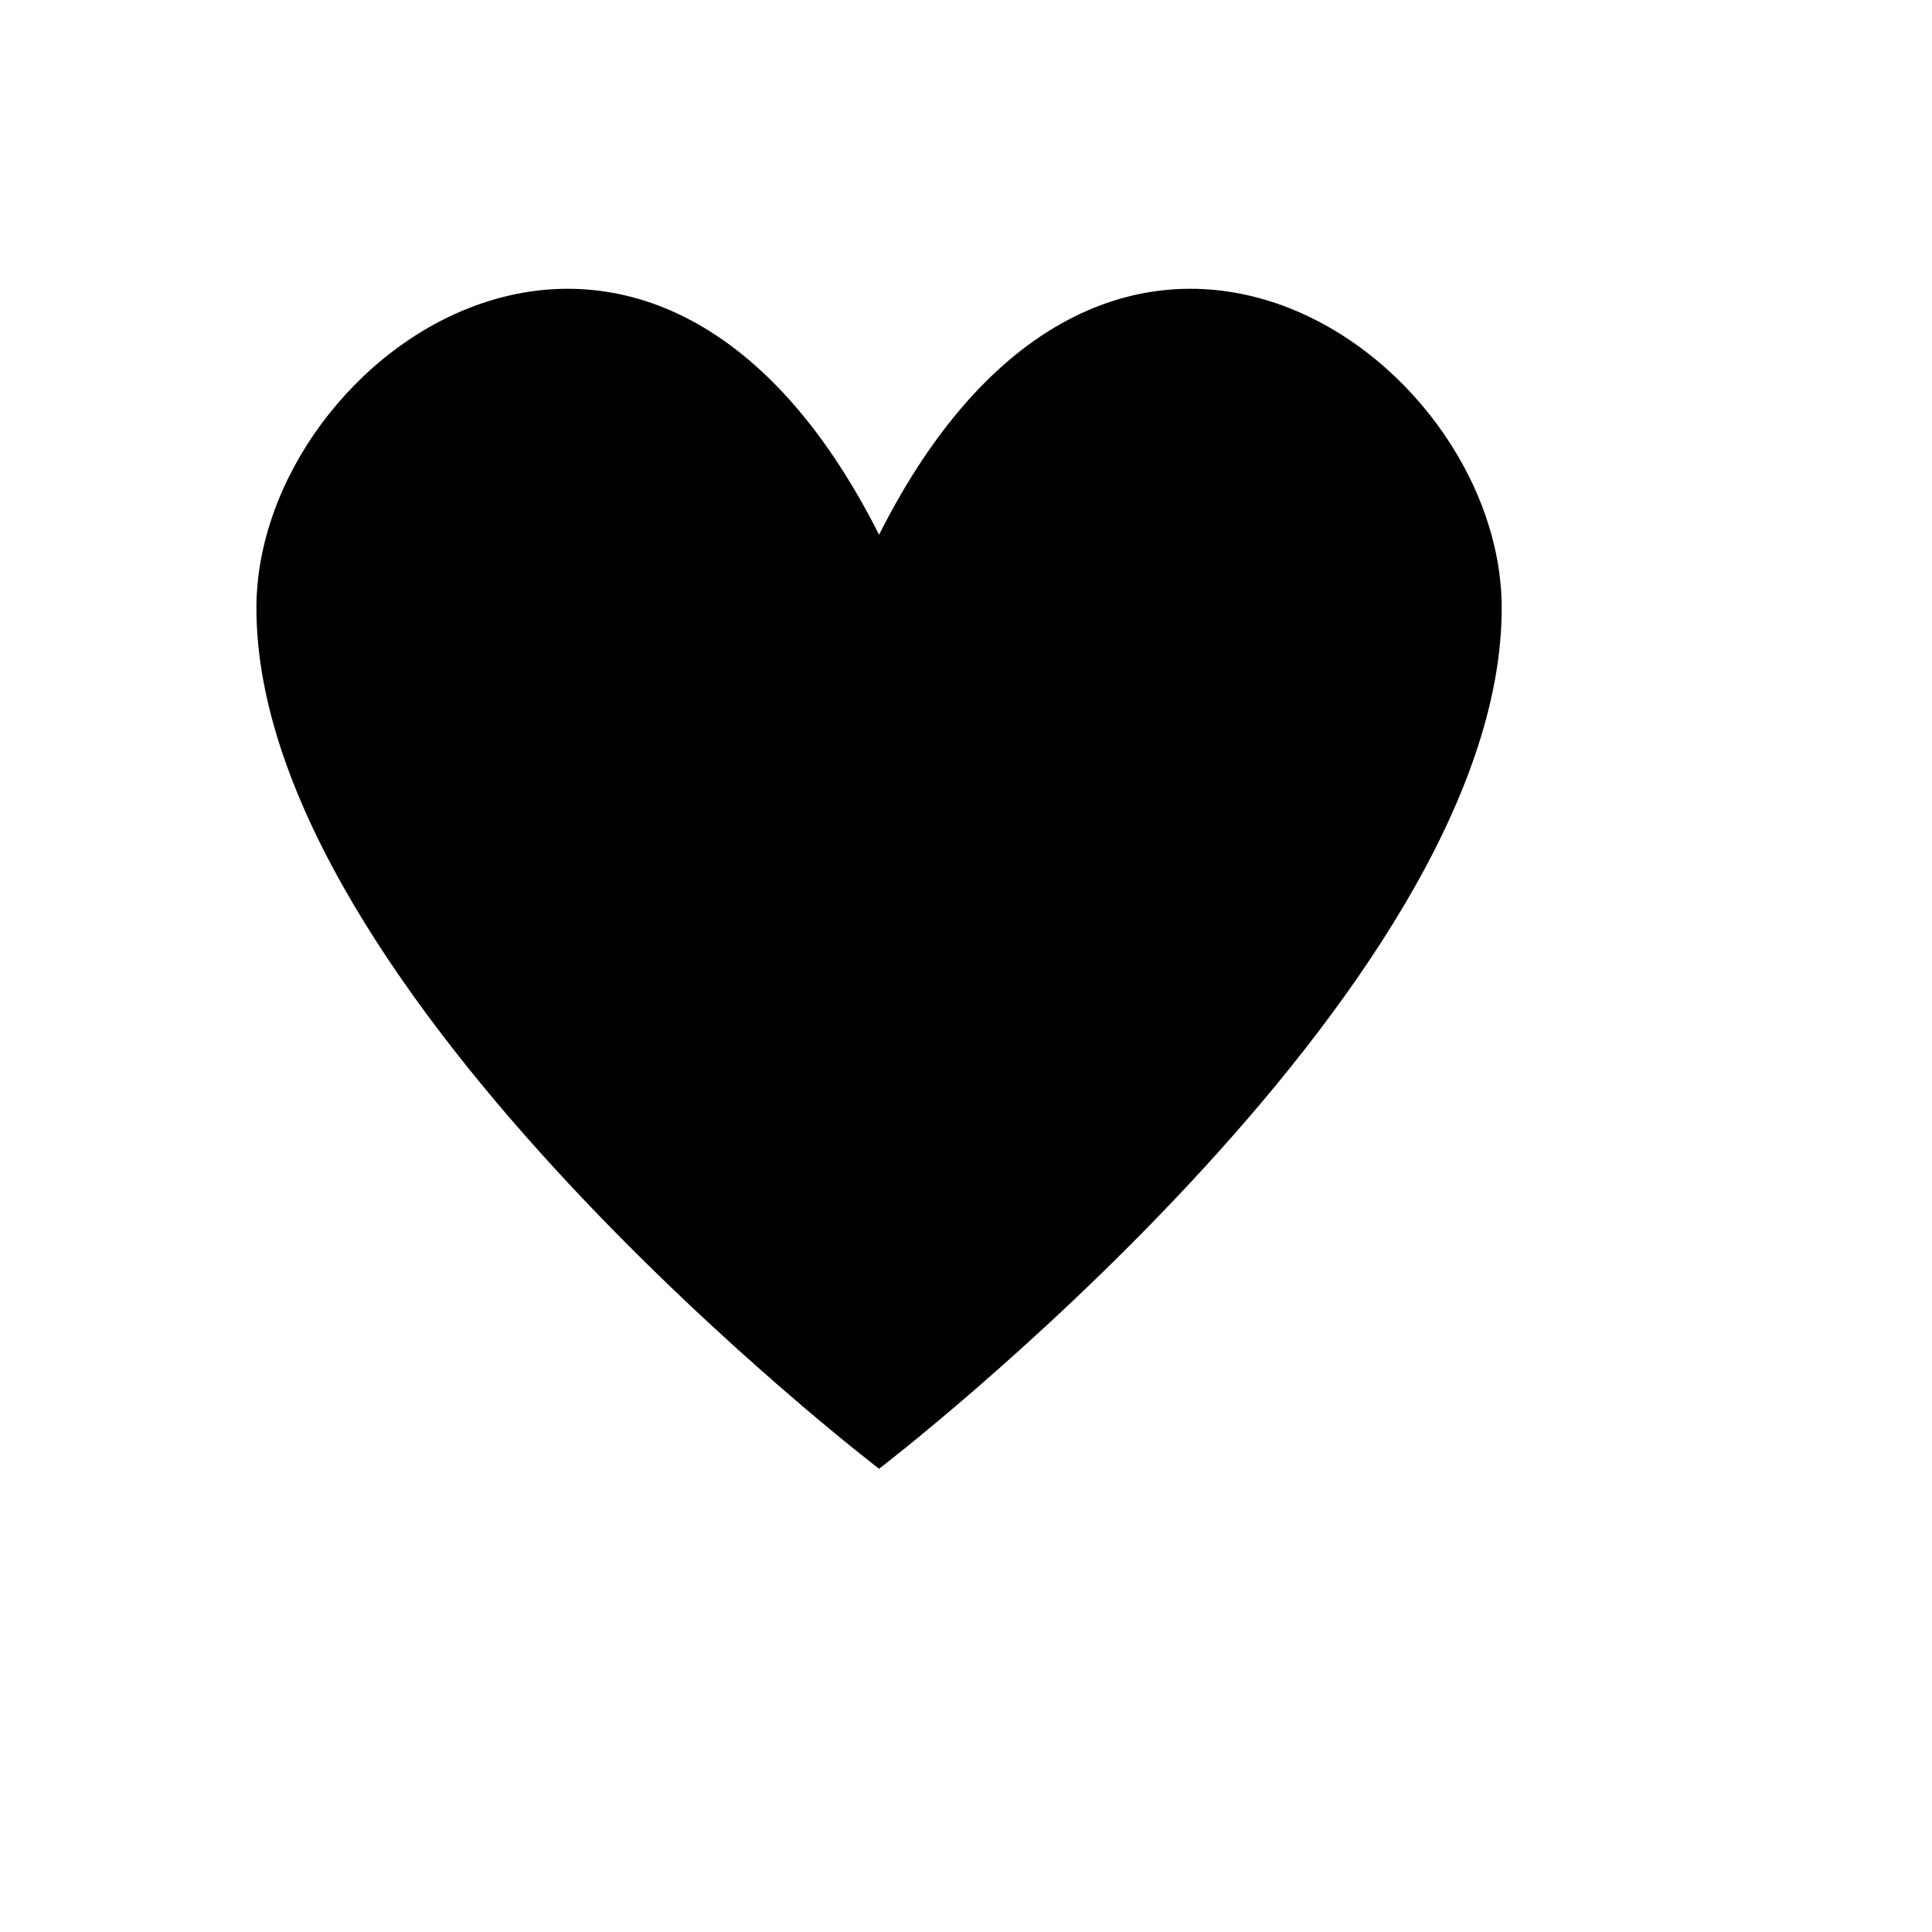 <svg width="50" height="50" xmlns="http://www.w3.org/2000/svg"
     xml:space="preserve" overflow="hidden" fill="currentColor">
    <g transform="scale(1.75)">
    <g transform="translate(-905 -123)">
    <path d="M918 130.908C914.588 124.137 908.792 128.2 908.792 131.992 908.792 137.679 918 144.721 918 144.721 918 144.721 927.208 137.679 927.208 131.992 927.208 128.2 921.412 124.137 918 130.908Z" fill="currentColor"/>
    </g>
    </g>
</svg>